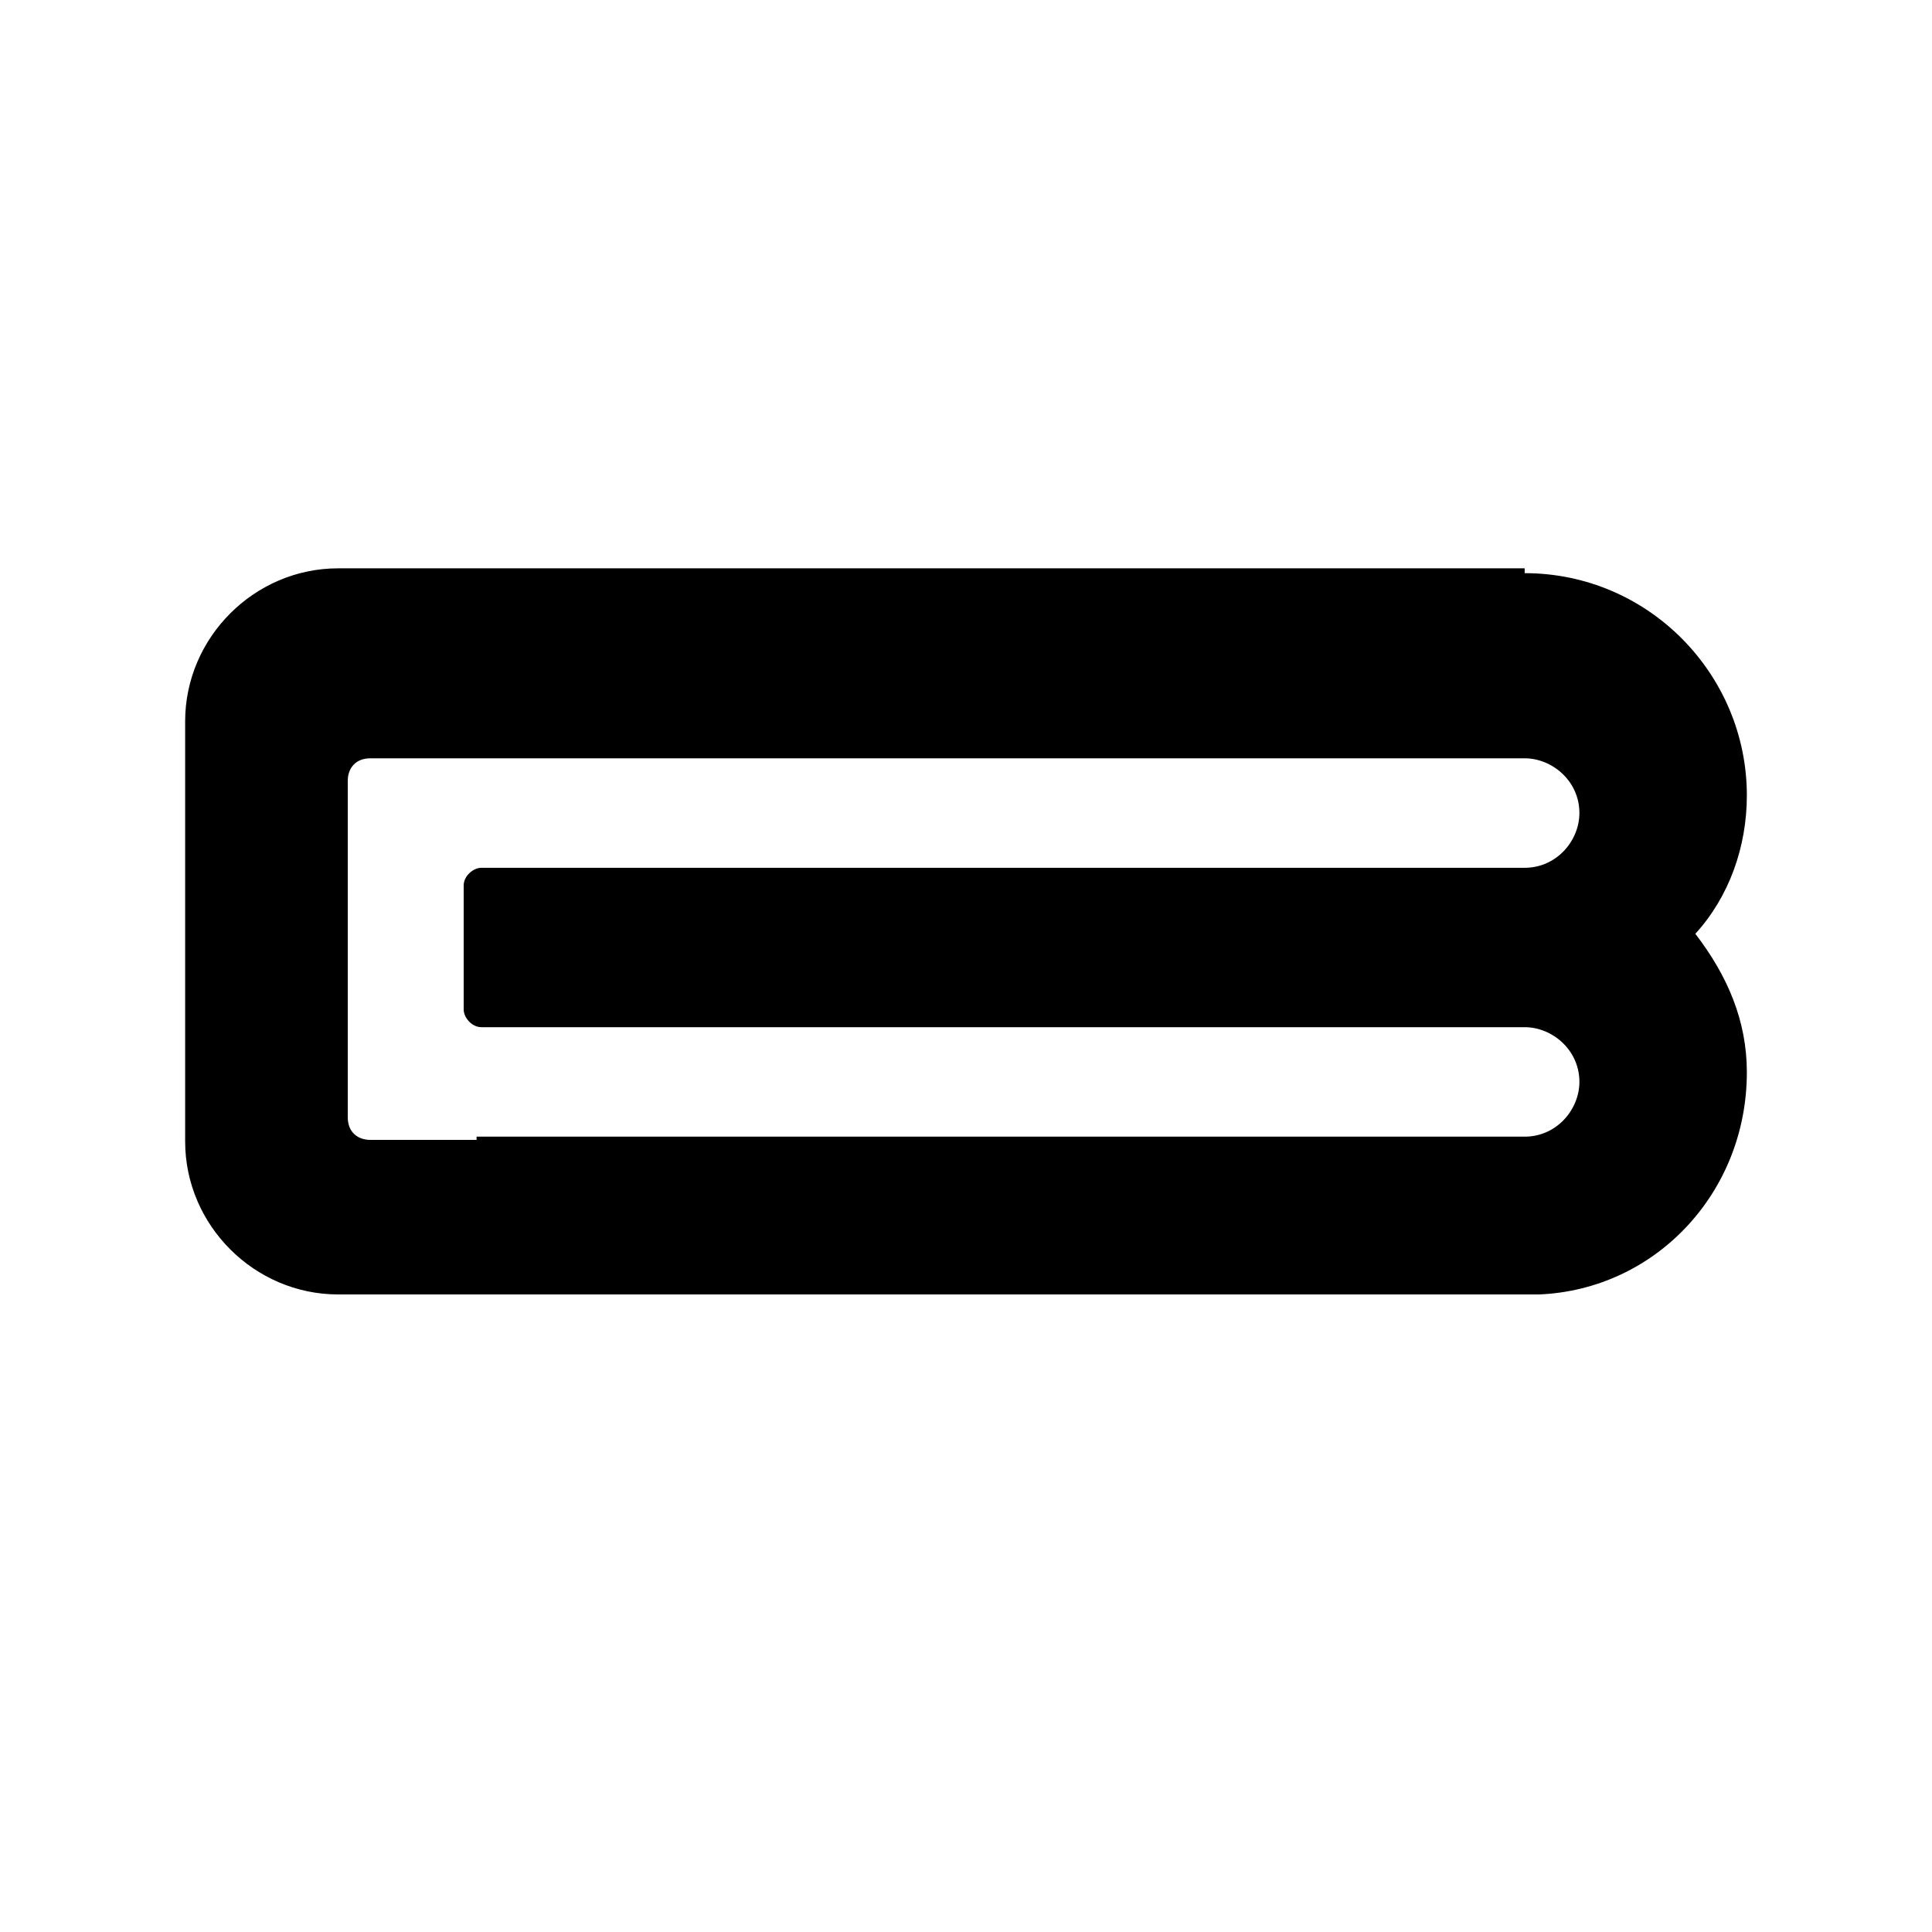 <?xml version="1.0" encoding="utf-8"?>
<!-- Generator: Adobe Illustrator 25.4.1, SVG Export Plug-In . SVG Version: 6.00 Build 0)  -->
<svg version="1.1" id="Layer_1" xmlns="http://www.w3.org/2000/svg" xmlns:xlink="http://www.w3.org/1999/xlink" x="0px" y="0px"
	 viewBox="0 0 120 120" style="enable-background:new 0 0 120 120;" xml:space="preserve">
<path d="M94.7,35.6c7.7,0,13.8,6.3,13.8,13.8c0,3.2-1.1,6.3-3.2,8.6c2,2.6,3.2,5.4,3.2,8.6c0,7.5-5.7,13.5-12.9,13.8l0,0H21
	c-5.2,0-9.5-4.3-9.5-9.5V44.8c0-5.2,4.3-9.5,9.5-9.5h73.7V35.6z M29.6,70.6h65.1c2,0,3.4-1.7,3.4-3.4c0-2-1.7-3.4-3.4-3.4H29.9
	c-0.6,0-1.1-0.6-1.1-1.1v-7.7c0-0.6,0.6-1.1,1.1-1.1h64.8c2,0,3.4-1.7,3.4-3.4c0-2-1.7-3.4-3.4-3.4H23c-0.9,0-1.4,0.6-1.4,1.4v20.9
	c0,0.9,0.6,1.4,1.4,1.4H29.6L29.6,70.6z"/>
</svg>
